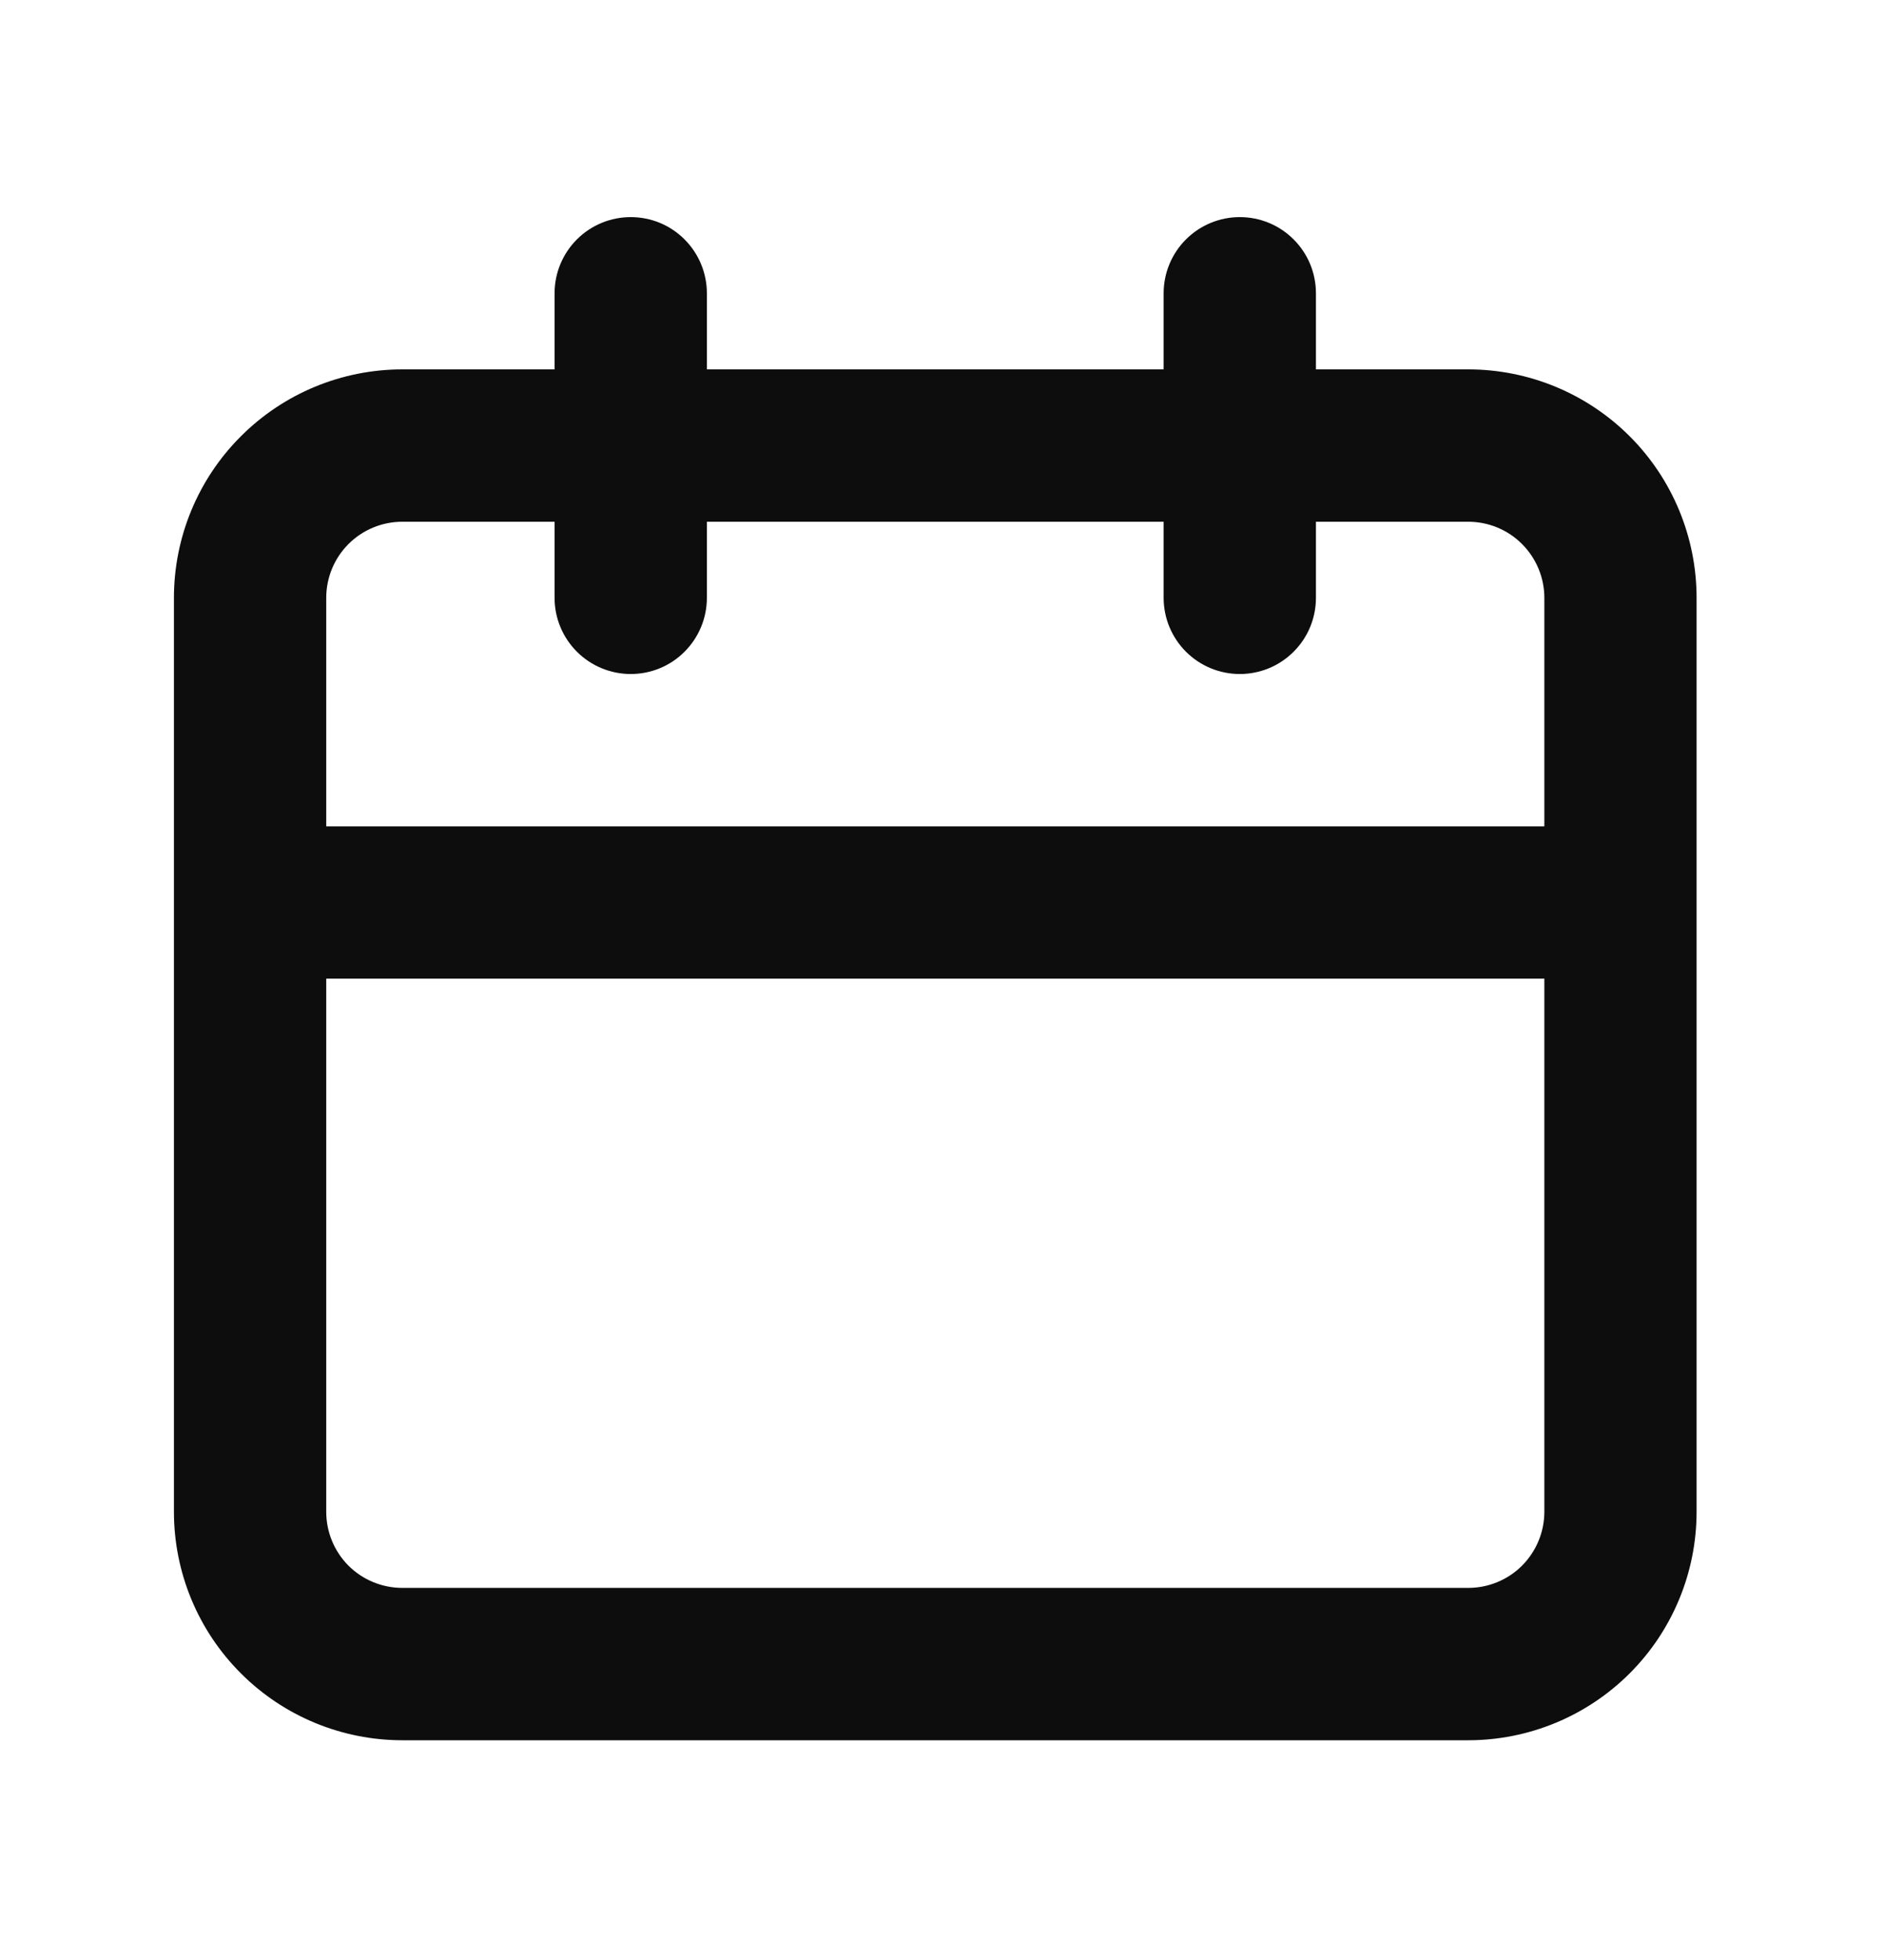<svg width="25" height="26" viewBox="0 0 25 26" fill="none" xmlns="http://www.w3.org/2000/svg">
<path d="M19.483 4.9H17.462V3.89C17.462 3.622 17.356 3.365 17.166 3.176C16.977 2.986 16.72 2.88 16.452 2.88C16.184 2.88 15.927 2.986 15.737 3.176C15.548 3.365 15.441 3.622 15.441 3.89V4.9H9.38V3.89C9.38 3.622 9.273 3.365 9.084 3.176C8.895 2.986 8.638 2.88 8.37 2.88C8.102 2.88 7.845 2.986 7.655 3.176C7.466 3.365 7.359 3.622 7.359 3.89V4.9H5.339C4.535 4.9 3.764 5.219 3.196 5.788C2.627 6.356 2.308 7.127 2.308 7.931V20.054C2.308 20.858 2.627 21.629 3.196 22.197C3.764 22.766 4.535 23.085 5.339 23.085H19.483C20.286 23.085 21.057 22.766 21.626 22.197C22.194 21.629 22.513 20.858 22.513 20.054V7.931C22.513 7.127 22.194 6.356 21.626 5.788C21.057 5.219 20.286 4.9 19.483 4.9ZM20.493 20.054C20.493 20.322 20.386 20.579 20.197 20.769C20.008 20.958 19.75 21.064 19.483 21.064H5.339C5.071 21.064 4.814 20.958 4.624 20.769C4.435 20.579 4.329 20.322 4.329 20.054V12.982H20.493V20.054ZM20.493 10.962H4.329V7.931C4.329 7.663 4.435 7.406 4.624 7.217C4.814 7.027 5.071 6.921 5.339 6.921H7.359V7.931C7.359 8.199 7.466 8.456 7.655 8.645C7.845 8.835 8.102 8.941 8.37 8.941C8.638 8.941 8.895 8.835 9.084 8.645C9.273 8.456 9.38 8.199 9.38 7.931V6.921H15.441V7.931C15.441 8.199 15.548 8.456 15.737 8.645C15.927 8.835 16.184 8.941 16.452 8.941C16.72 8.941 16.977 8.835 17.166 8.645C17.356 8.456 17.462 8.199 17.462 7.931V6.921H19.483C19.75 6.921 20.008 7.027 20.197 7.217C20.386 7.406 20.493 7.663 20.493 7.931V10.962Z" fill="#0D0D0D"/>
</svg>
